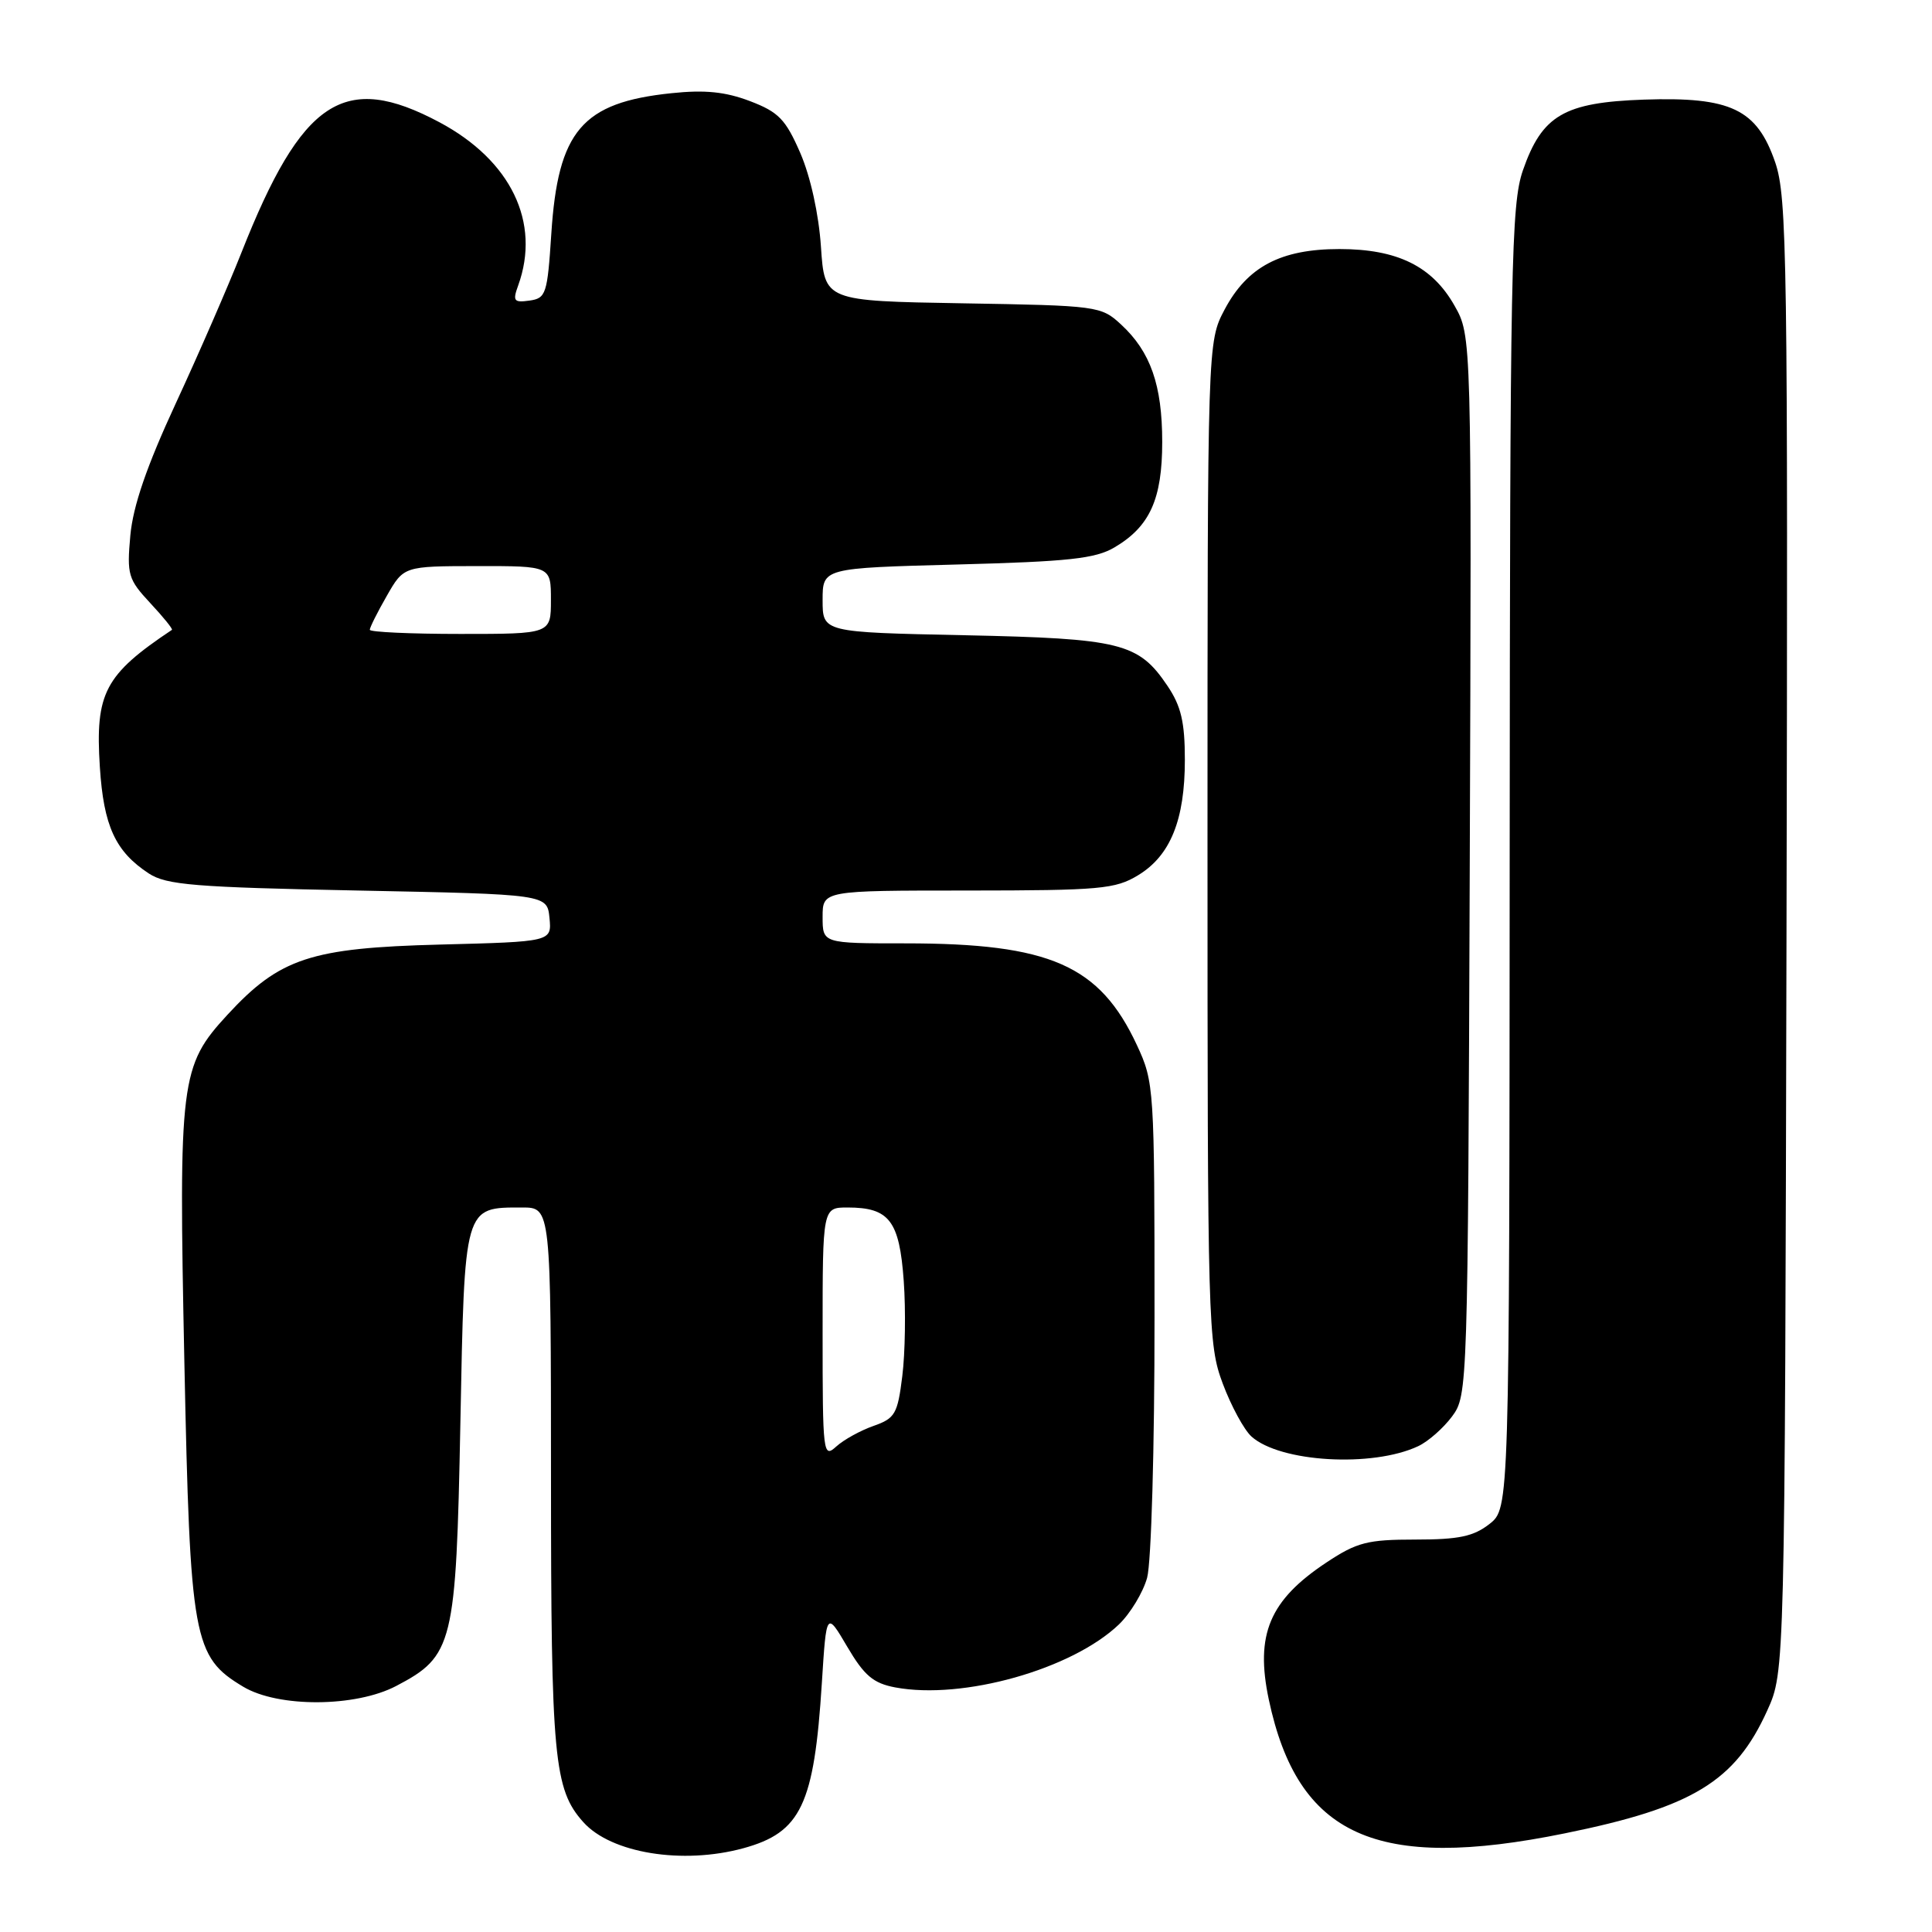 <?xml version="1.0" encoding="UTF-8" standalone="no"?>
<!DOCTYPE svg PUBLIC "-//W3C//DTD SVG 1.1//EN" "http://www.w3.org/Graphics/SVG/1.1/DTD/svg11.dtd" >
<svg xmlns="http://www.w3.org/2000/svg" xmlns:xlink="http://www.w3.org/1999/xlink" version="1.1" viewBox="0 0 256 256">
 <g >
 <path fill="currentColor"
d=" M 98.50 244.90 C 106.14 242.81 107.88 239.14 108.90 223.00 C 109.50 213.50 109.50 213.50 112.27 218.21 C 114.52 222.03 115.71 223.04 118.62 223.59 C 127.58 225.27 142.03 221.20 148.26 215.25 C 149.77 213.80 151.46 211.01 152.00 209.06 C 152.55 207.06 152.99 191.87 152.98 174.50 C 152.98 144.13 152.93 143.40 150.65 138.49 C 145.71 127.89 139.14 125.00 119.95 125.00 C 109.00 125.00 109.00 125.00 109.00 121.50 C 109.00 118.00 109.00 118.00 128.25 118.00 C 145.79 117.99 147.79 117.81 150.81 115.97 C 155.09 113.37 157.00 108.64 157.00 100.68 C 157.00 95.69 156.50 93.56 154.71 90.90 C 150.86 85.18 148.57 84.61 127.75 84.17 C 109.00 83.78 109.00 83.78 109.00 79.53 C 109.00 75.27 109.00 75.27 126.81 74.80 C 141.61 74.41 145.14 74.03 147.68 72.53 C 152.36 69.77 154.00 66.14 154.00 58.56 C 154.00 51.02 152.45 46.60 148.55 43.00 C 145.90 40.55 145.47 40.49 127.55 40.19 C 109.26 39.88 109.26 39.88 108.78 32.69 C 108.49 28.38 107.40 23.42 106.05 20.29 C 104.10 15.81 103.18 14.85 99.38 13.40 C 96.12 12.16 93.41 11.88 88.96 12.35 C 77.13 13.58 73.93 17.33 73.05 31.00 C 72.53 38.97 72.35 39.52 70.16 39.83 C 68.09 40.12 67.91 39.89 68.66 37.83 C 71.68 29.48 67.71 21.26 58.23 16.20 C 45.60 9.47 40.02 13.15 31.98 33.50 C 30.24 37.90 26.34 46.87 23.30 53.43 C 19.43 61.79 17.63 67.04 17.27 70.95 C 16.80 76.16 16.98 76.76 19.91 79.91 C 21.64 81.76 22.93 83.36 22.78 83.46 C 13.87 89.41 12.60 91.83 13.23 101.62 C 13.73 109.45 15.28 112.83 19.72 115.74 C 22.05 117.26 25.75 117.57 47.45 118.00 C 72.50 118.50 72.50 118.50 72.81 121.64 C 73.11 124.78 73.11 124.78 58.31 125.16 C 41.17 125.60 37.07 126.95 30.14 134.46 C 23.88 141.26 23.66 143.02 24.43 180.50 C 25.19 217.30 25.60 219.53 32.23 223.50 C 36.87 226.28 47.11 226.23 52.50 223.40 C 60.07 219.43 60.43 217.94 61.00 188.67 C 61.56 159.62 61.45 160.00 69.19 160.00 C 73.00 160.00 73.00 160.00 73.01 195.75 C 73.01 232.98 73.40 237.11 77.30 241.45 C 80.98 245.56 90.44 247.10 98.50 244.90 Z  M 207.34 242.93 C 224.28 239.49 229.91 236.07 234.18 226.63 C 236.50 221.50 236.50 221.50 236.72 124.00 C 236.92 34.08 236.80 26.11 235.22 21.50 C 232.79 14.45 229.35 12.81 217.82 13.20 C 207.25 13.57 204.33 15.27 201.79 22.58 C 200.24 27.07 200.08 35.10 200.04 113.68 C 200.00 199.85 200.00 199.85 197.37 201.93 C 195.25 203.59 193.30 204.00 187.54 204.00 C 181.20 204.00 179.80 204.36 175.77 207.03 C 168.21 212.04 166.30 216.58 168.12 225.19 C 171.96 243.31 182.36 248.02 207.34 242.93 Z  M 187.91 191.63 C 189.24 191.01 191.26 189.23 192.41 187.68 C 194.48 184.88 194.50 184.10 194.75 114.68 C 195.00 44.50 195.00 44.50 192.73 40.50 C 189.78 35.28 185.16 33.00 177.48 33.00 C 169.71 33.00 165.28 35.34 162.27 41.01 C 160.00 45.31 160.00 45.31 160.00 111.62 C 160.00 175.71 160.07 178.11 162.02 183.33 C 163.13 186.30 164.84 189.45 165.82 190.34 C 169.60 193.76 181.85 194.48 187.91 191.63 Z  M 109.00 176.65 C 109.00 160.00 109.00 160.00 112.31 160.00 C 117.84 160.00 119.18 161.75 119.75 169.73 C 120.03 173.62 119.94 179.29 119.56 182.33 C 118.94 187.36 118.60 187.94 115.75 188.94 C 114.04 189.54 111.81 190.76 110.81 191.67 C 109.07 193.25 109.00 192.68 109.00 176.65 Z  M 49.00 83.45 C 49.00 83.14 50.01 81.12 51.25 78.96 C 53.50 75.02 53.50 75.02 63.25 75.01 C 73.00 75.00 73.00 75.00 73.00 79.50 C 73.00 84.00 73.00 84.00 61.00 84.00 C 54.40 84.00 49.00 83.75 49.00 83.45 Z "/>
</g>
</svg>